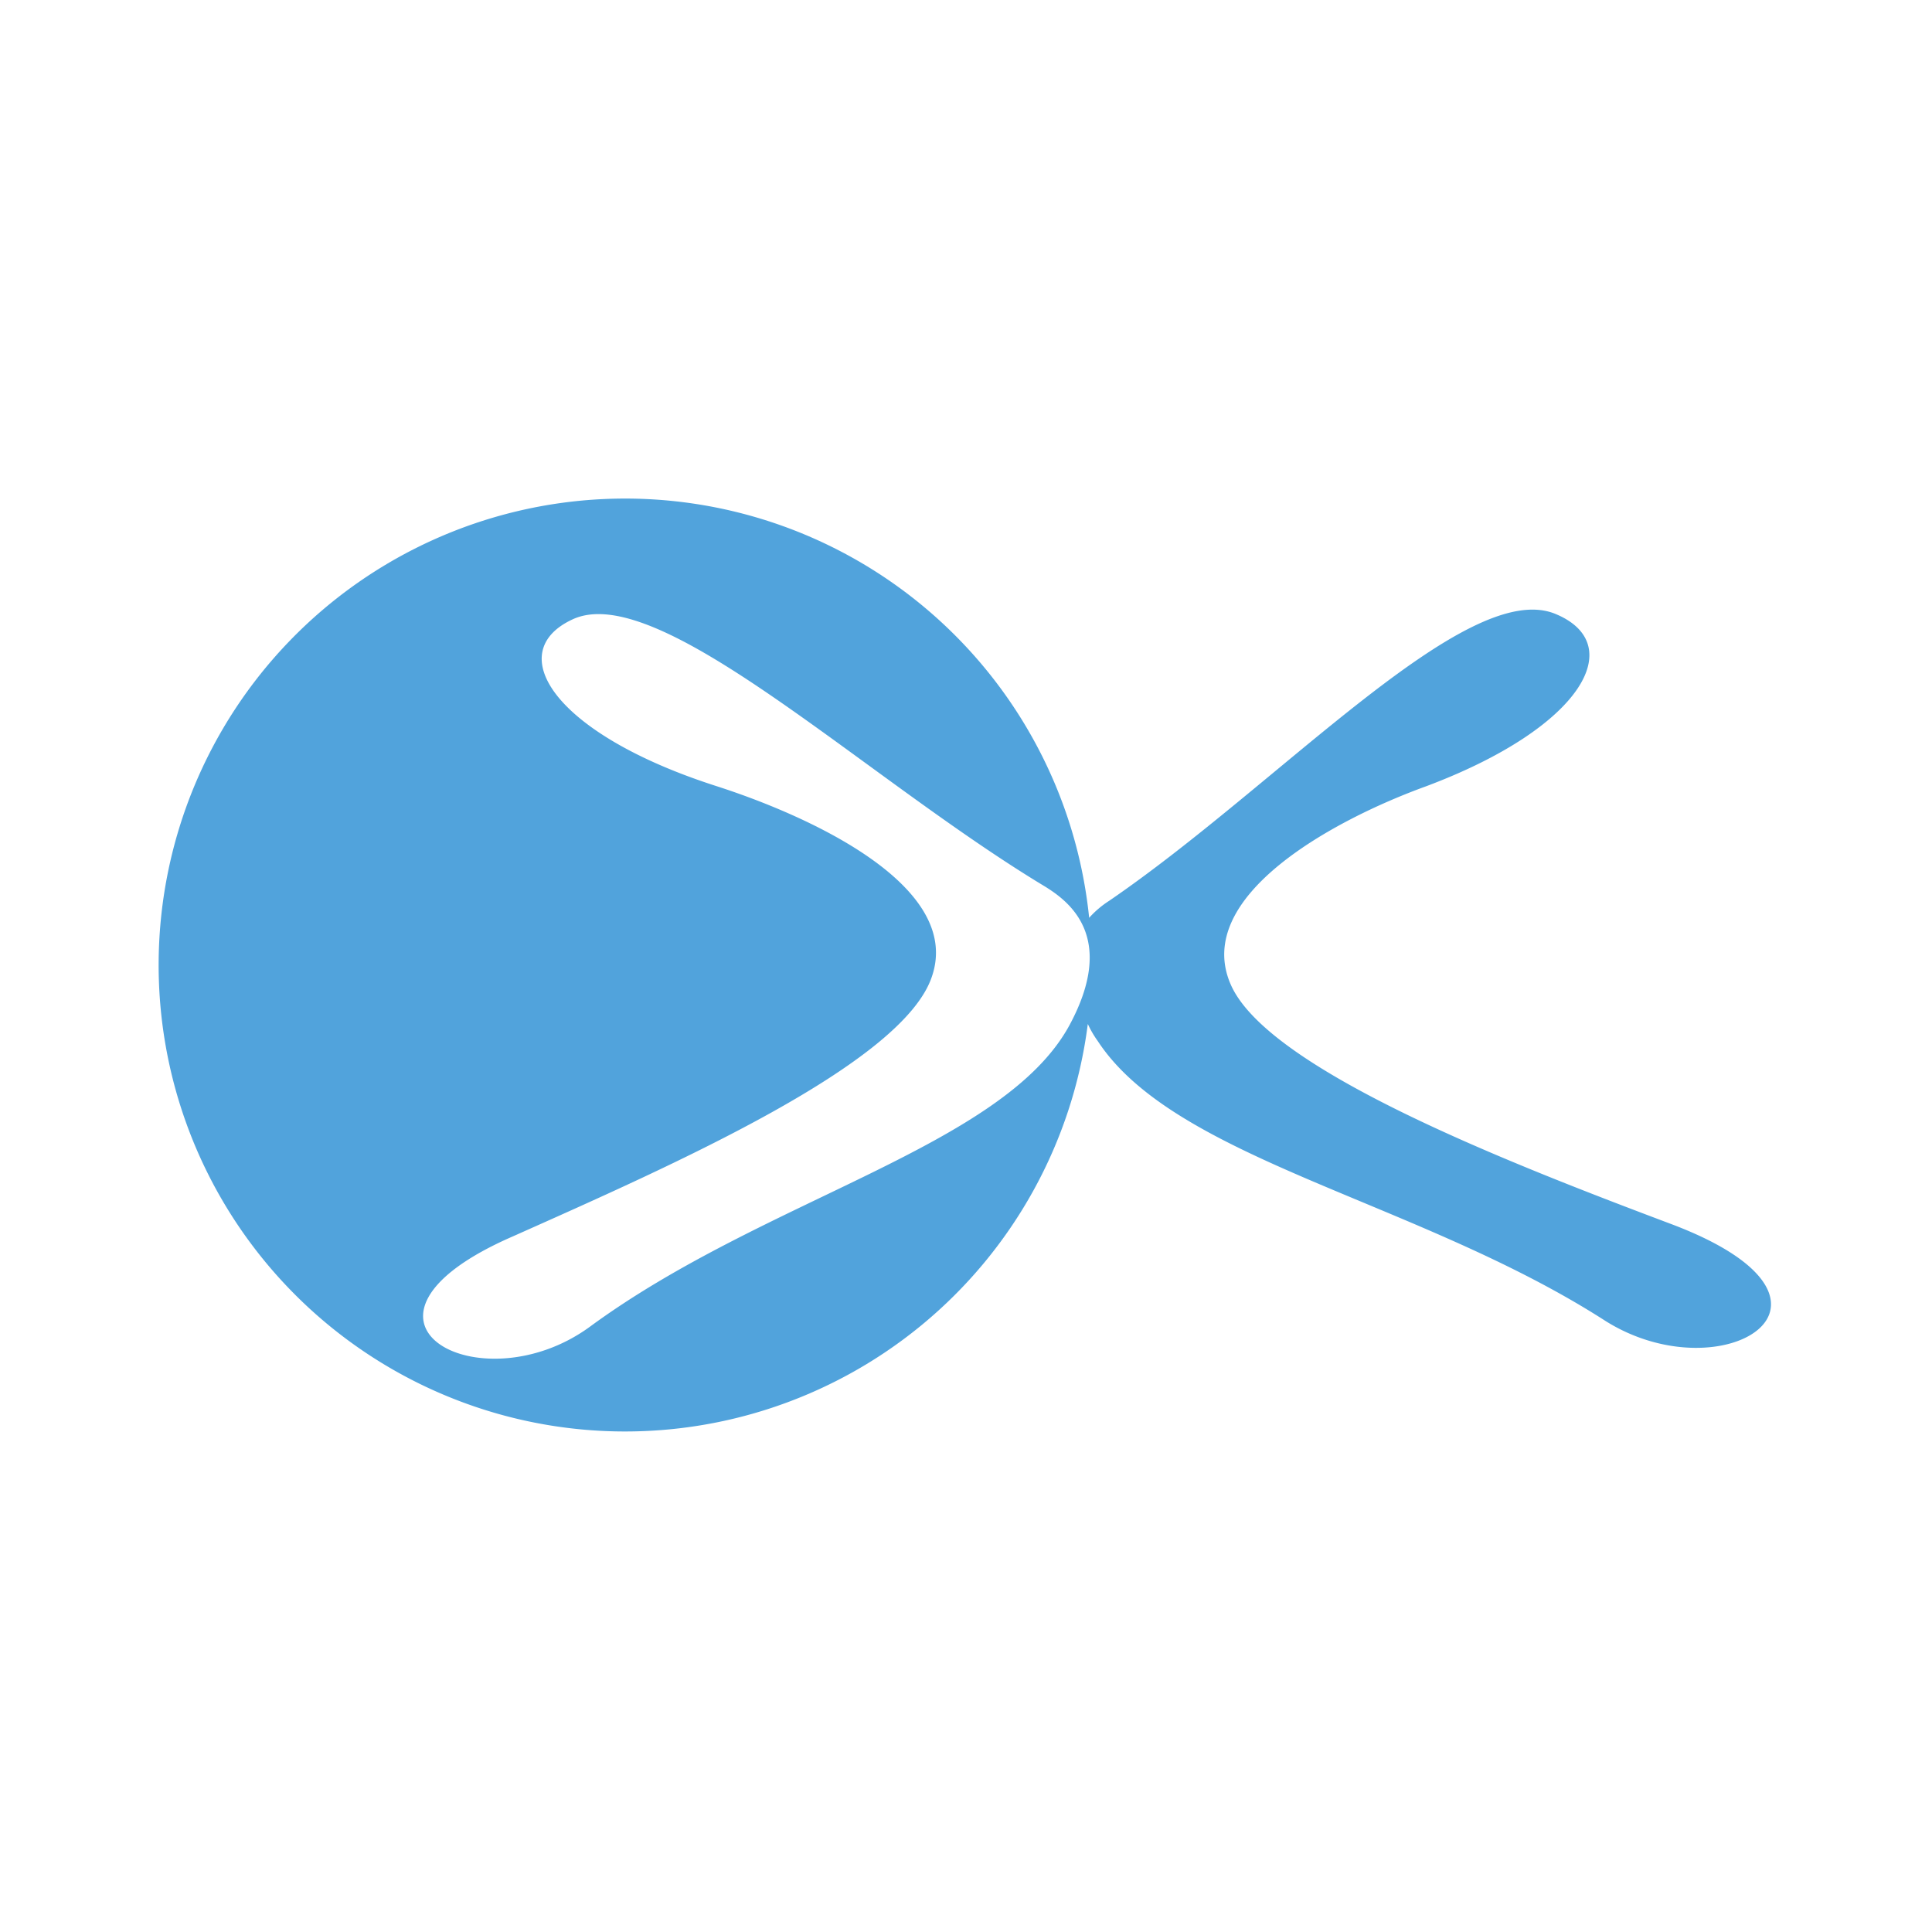 <svg id="Layer_1" data-name="Layer 1" xmlns="http://www.w3.org/2000/svg" viewBox="0 0 300 300"><path d="M259.863,190.205c-25.695-9.667-63.05-24.177-68.767-37.356-5.925-13.616,15.82-25.486,30.329-30.747,24.612-9.229,31.411-22.201,19.997-26.816-13.845-5.488-42.844,26.588-69.222,44.611a15.051,15.051,0,0,0-3.077,2.621,72.431,72.431,0,1,0-.209,16.485,15.872,15.872,0,0,0,1.537,2.64c12.079,18.459,49.871,24.821,78.871,43.49C267.555,216.564,290.857,202.074,259.863,190.205Zm-93.816-30.975C155.735,178.126,118.816,186.027,91.583,206.024c-17.149,12.516-41.742-1.101-11.869-14.072,24.612-10.977,60.639-26.797,65.025-40.414,4.615-13.845-18.44-24.612-33.386-29.436C85.866,113.955,77.947,101.212,88.943,96.16c13.408-6.153,45.256,24.613,73.382,41.534C165.839,139.897,173.53,145.386,166.047,159.23Z" fill="#51a3dc"/></svg>